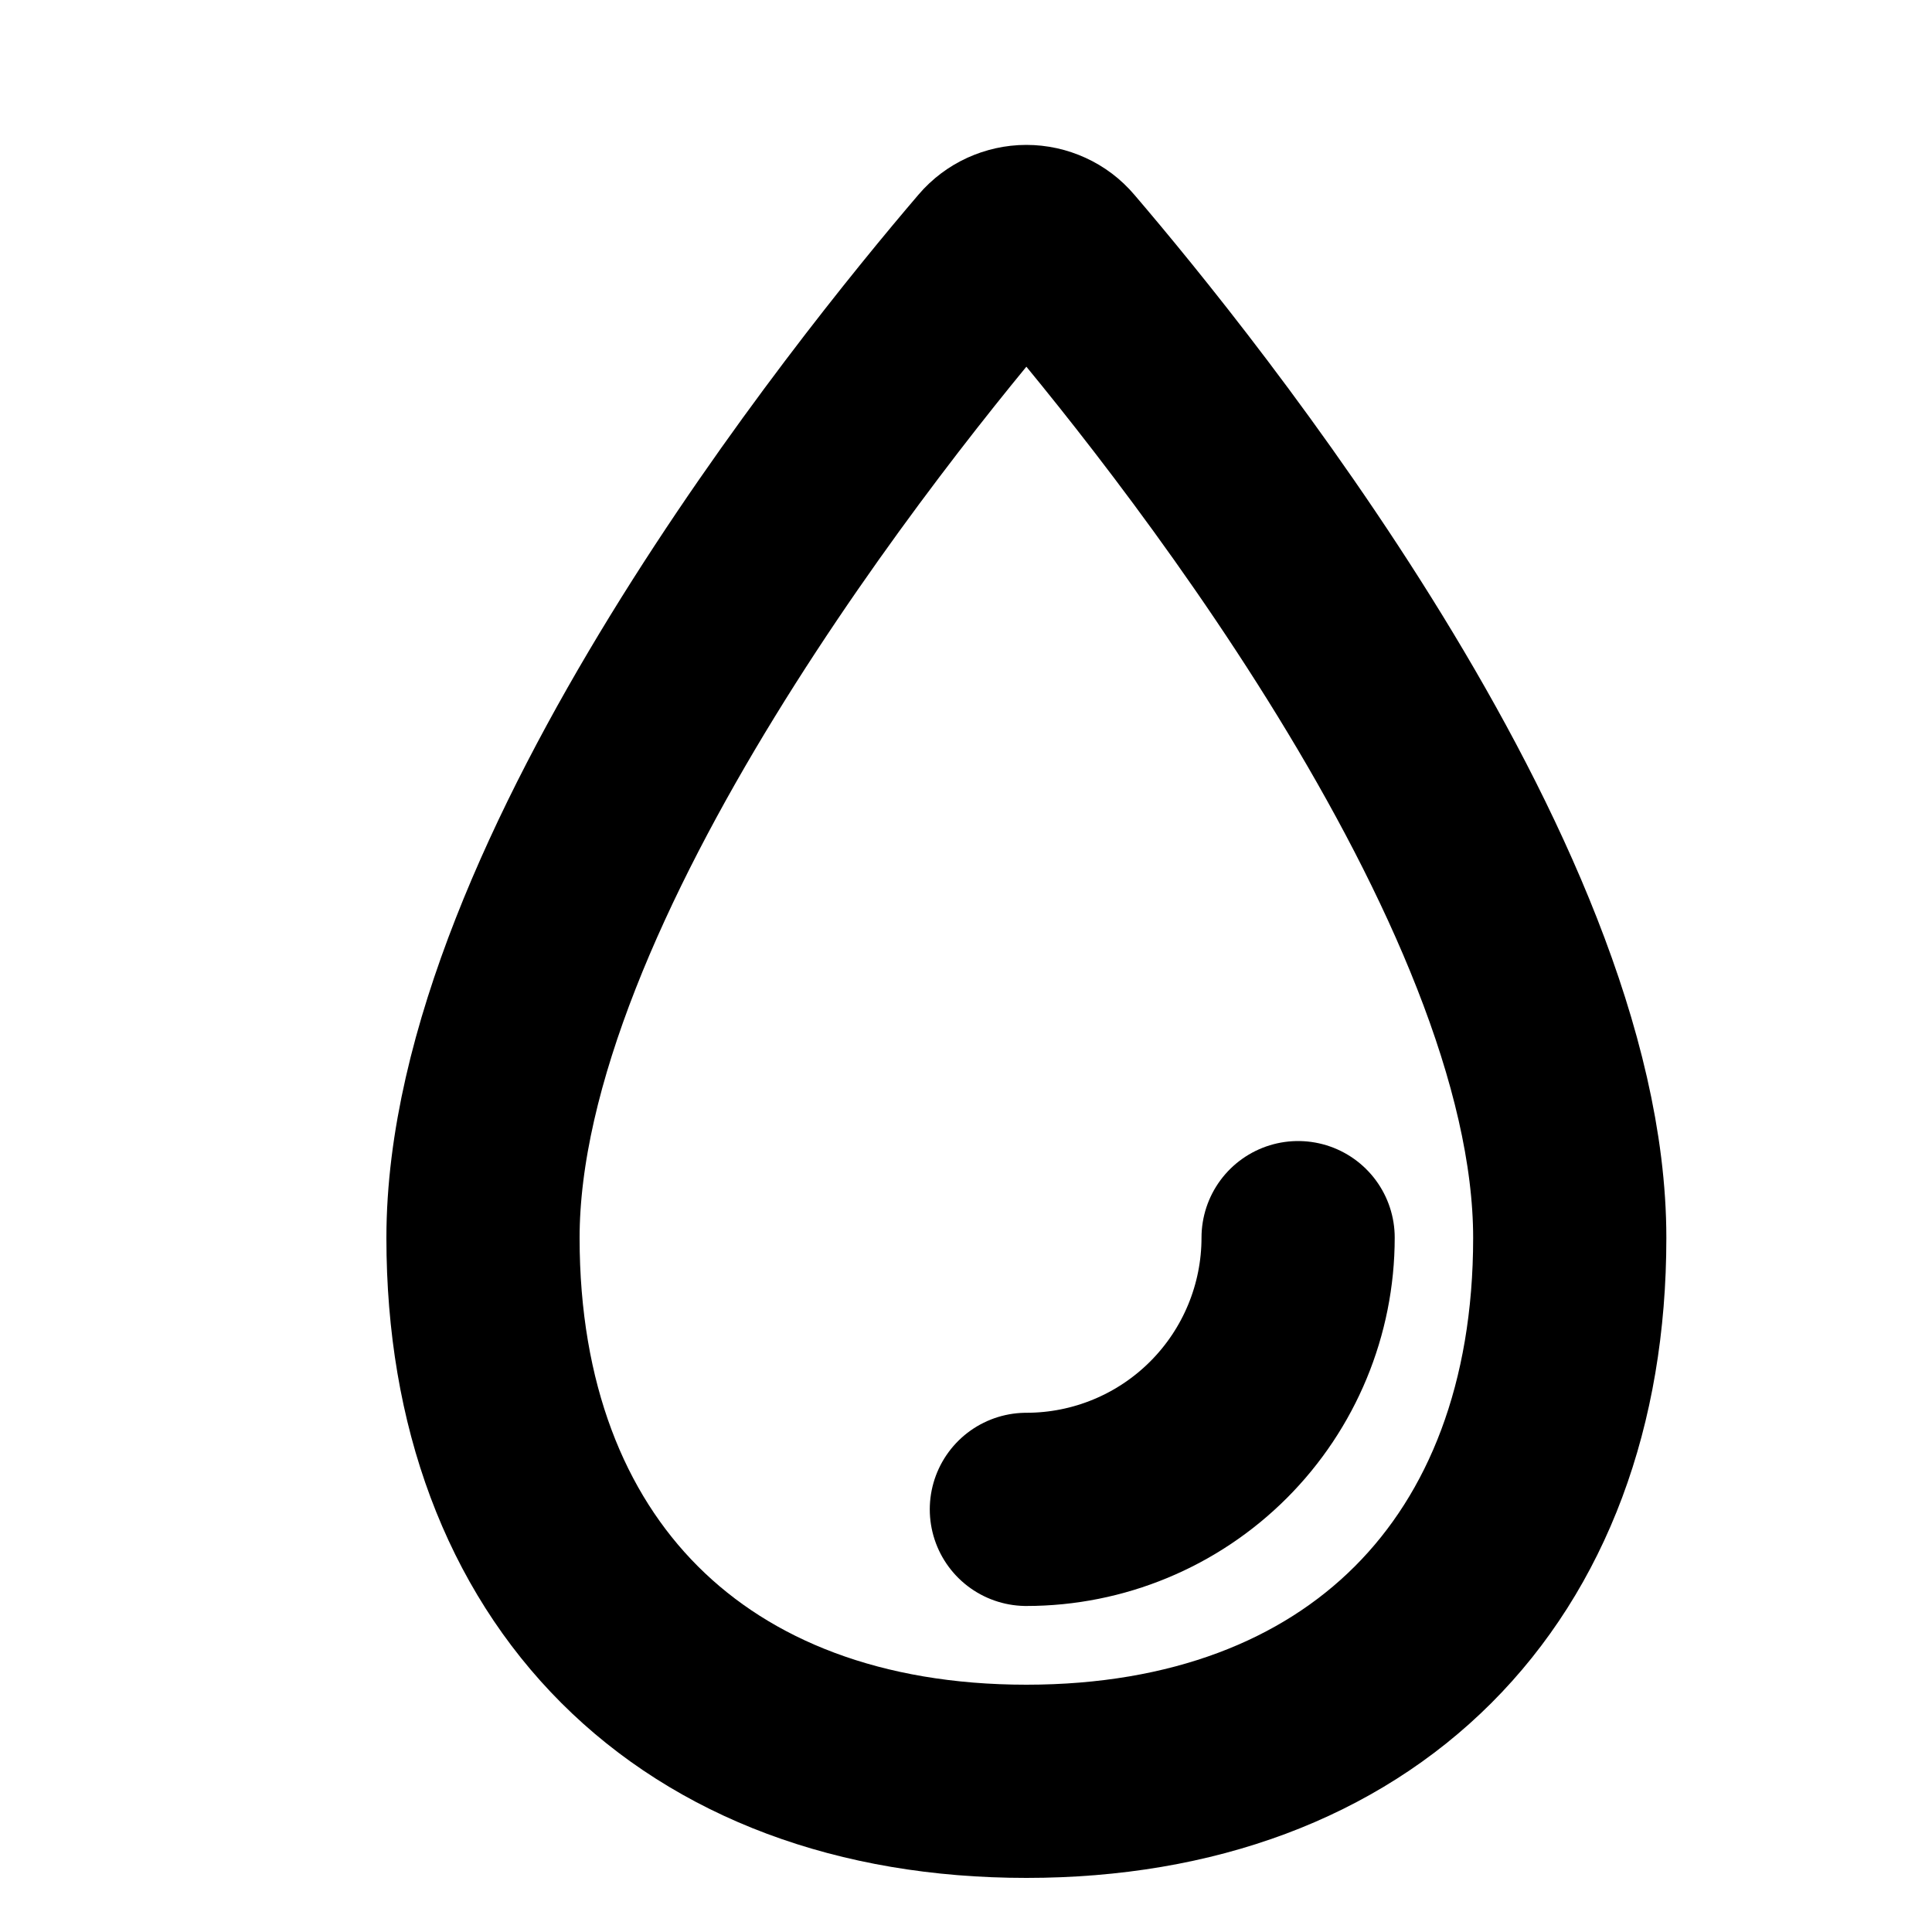 <svg width="20" height="20" viewBox="0 0 20 20" fill="none" xmlns="http://www.w3.org/2000/svg">
<path d="M16.25 12.815C16.25 16.267 14.077 18.44 10.625 18.44C7.173 18.44 5 16.267 5 12.815C5 9.111 9.032 4.11 10.269 2.664C10.313 2.612 10.368 2.571 10.429 2.543C10.491 2.515 10.557 2.5 10.625 2.5C10.693 2.5 10.76 2.515 10.821 2.543C10.883 2.571 10.937 2.612 10.981 2.664C12.218 4.11 16.25 9.111 16.25 12.815Z" stroke="currentColor" stroke-width="2" stroke-miterlimit="10"/>
<path d="M13.438 12.812C13.438 13.558 13.141 14.274 12.614 14.801C12.086 15.329 11.371 15.625 10.625 15.625" stroke="currentColor" stroke-width="2" stroke-linecap="round" stroke-linejoin="round"/>
</svg>
